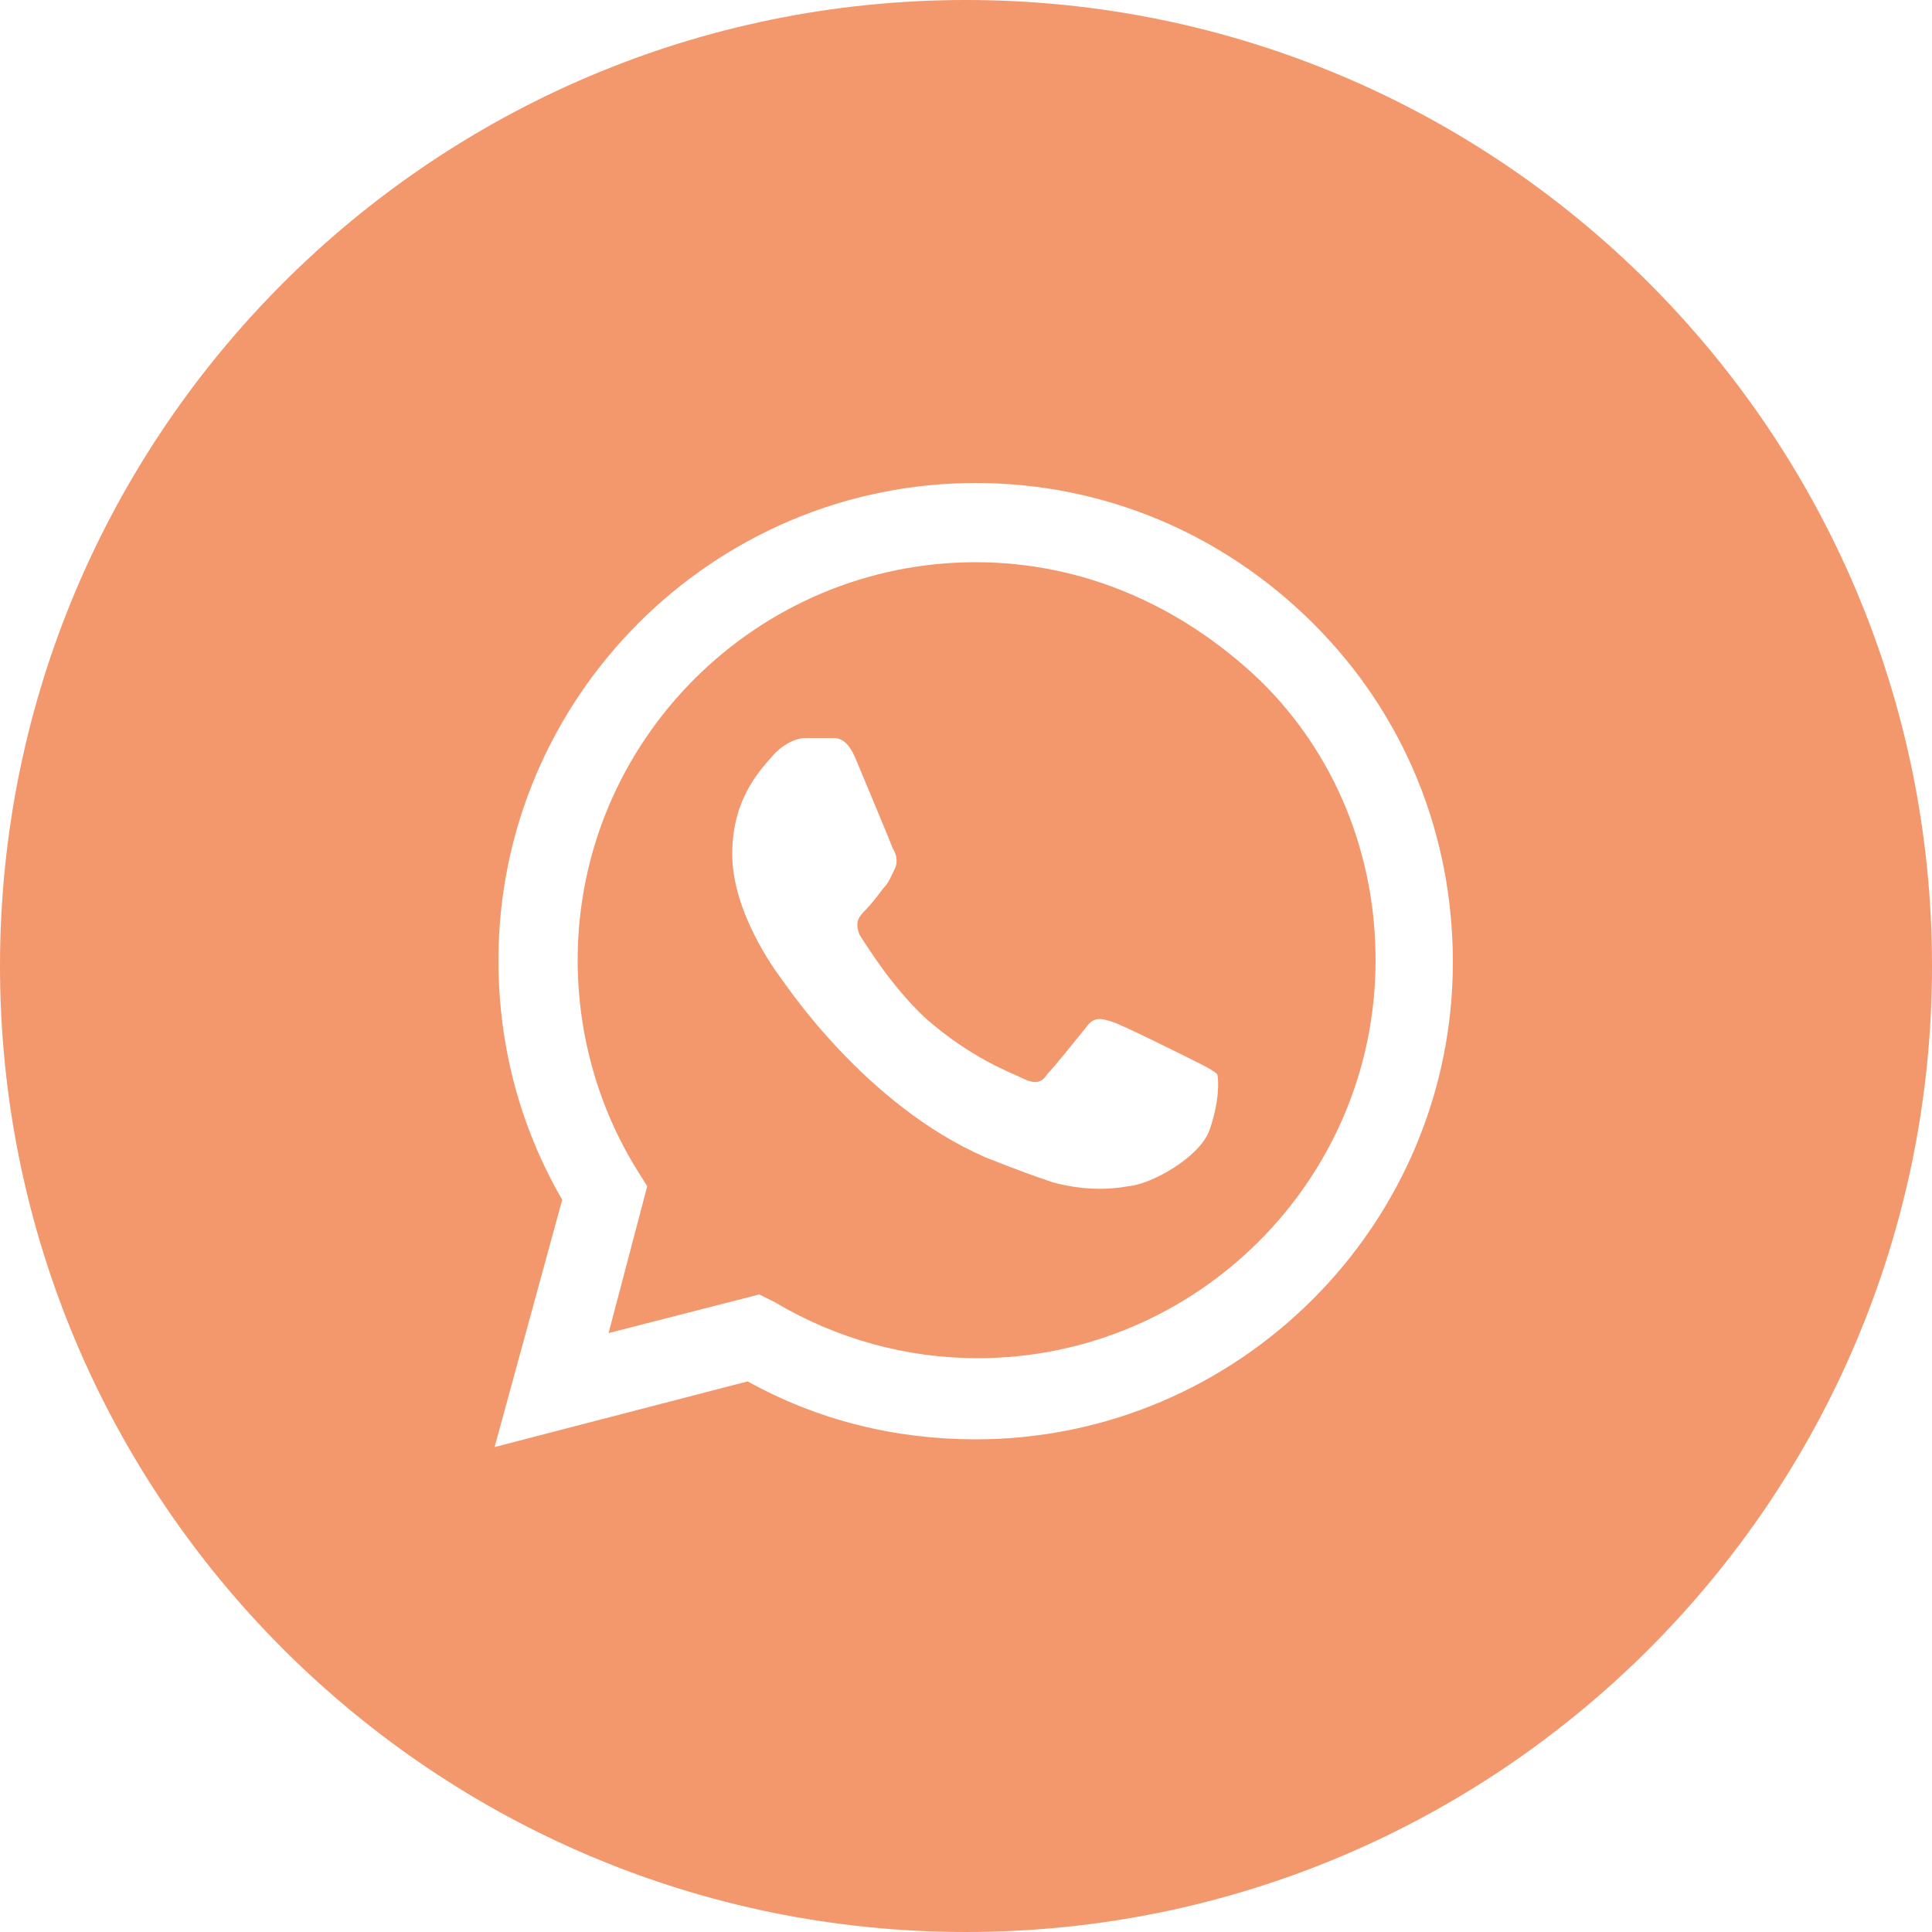 <svg width="40" height="40" viewBox="0 0 40 40" fill="none" xmlns="http://www.w3.org/2000/svg">
<path fill-rule="evenodd" clip-rule="evenodd" d="M20.2 11.64C15.68 11.64 11.96 15.32 11.96 19.88C11.96 21.44 12.4 22.96 13.2 24.24L13.4 24.56L12.6 27.6L15.72 26.8L16.04 26.96C17.32 27.72 18.76 28.12 20.24 28.12C24.76 28.12 28.48 24.44 28.48 19.88C28.48 17.68 27.64 15.6 26.08 14.08C24.44 12.52 22.4 11.64 20.2 11.64ZM25.04 23.4C24.84 23.96 23.84 24.52 23.36 24.56C22.92 24.64 22.4 24.64 21.8 24.48C21.44 24.36 21 24.2 20.4 23.96C17.92 22.88 16.28 20.4 16.16 20.24C16.04 20.08 15.16 18.88 15.16 17.68C15.16 16.48 15.8 15.88 16.04 15.6C16.28 15.36 16.52 15.28 16.68 15.28C16.84 15.28 17 15.28 17.16 15.28C17.32 15.28 17.52 15.24 17.72 15.72C17.92 16.2 18.44 17.44 18.48 17.56C18.56 17.68 18.6 17.84 18.52 18C18.44 18.16 18.4 18.28 18.28 18.4C18.16 18.56 18.04 18.72 17.92 18.84C17.8 18.96 17.68 19.08 17.8 19.36C17.96 19.6 18.44 20.4 19.16 21.08C20.12 21.92 20.92 22.2 21.16 22.32C21.4 22.44 21.56 22.44 21.68 22.24C21.84 22.08 22.28 21.52 22.48 21.28C22.64 21.04 22.8 21.08 23.04 21.16C23.28 21.24 24.48 21.84 24.72 21.96C24.96 22.08 25.12 22.16 25.2 22.24C25.24 22.36 25.24 22.84 25.04 23.4Z" fill="#F3976C"/>
<path fill-rule="evenodd" clip-rule="evenodd" d="M20 0C8.96 0 0 8.96 0 20C0 31.04 8.96 40 20 40C31.04 40 40 31.04 40 20C40 8.96 31.04 0 20 0ZM20.2 29.8C18.52 29.8 16.92 29.4 15.48 28.6L10.24 29.96L11.64 24.84C10.76 23.32 10.32 21.64 10.32 19.88C10.32 14.44 14.76 10 20.2 10C22.84 10 25.32 11.04 27.2 12.92C29.08 14.8 30.08 17.28 30.08 19.92C30.08 25.36 25.64 29.8 20.2 29.8Z" fill="#F3976C"/>
</svg>
